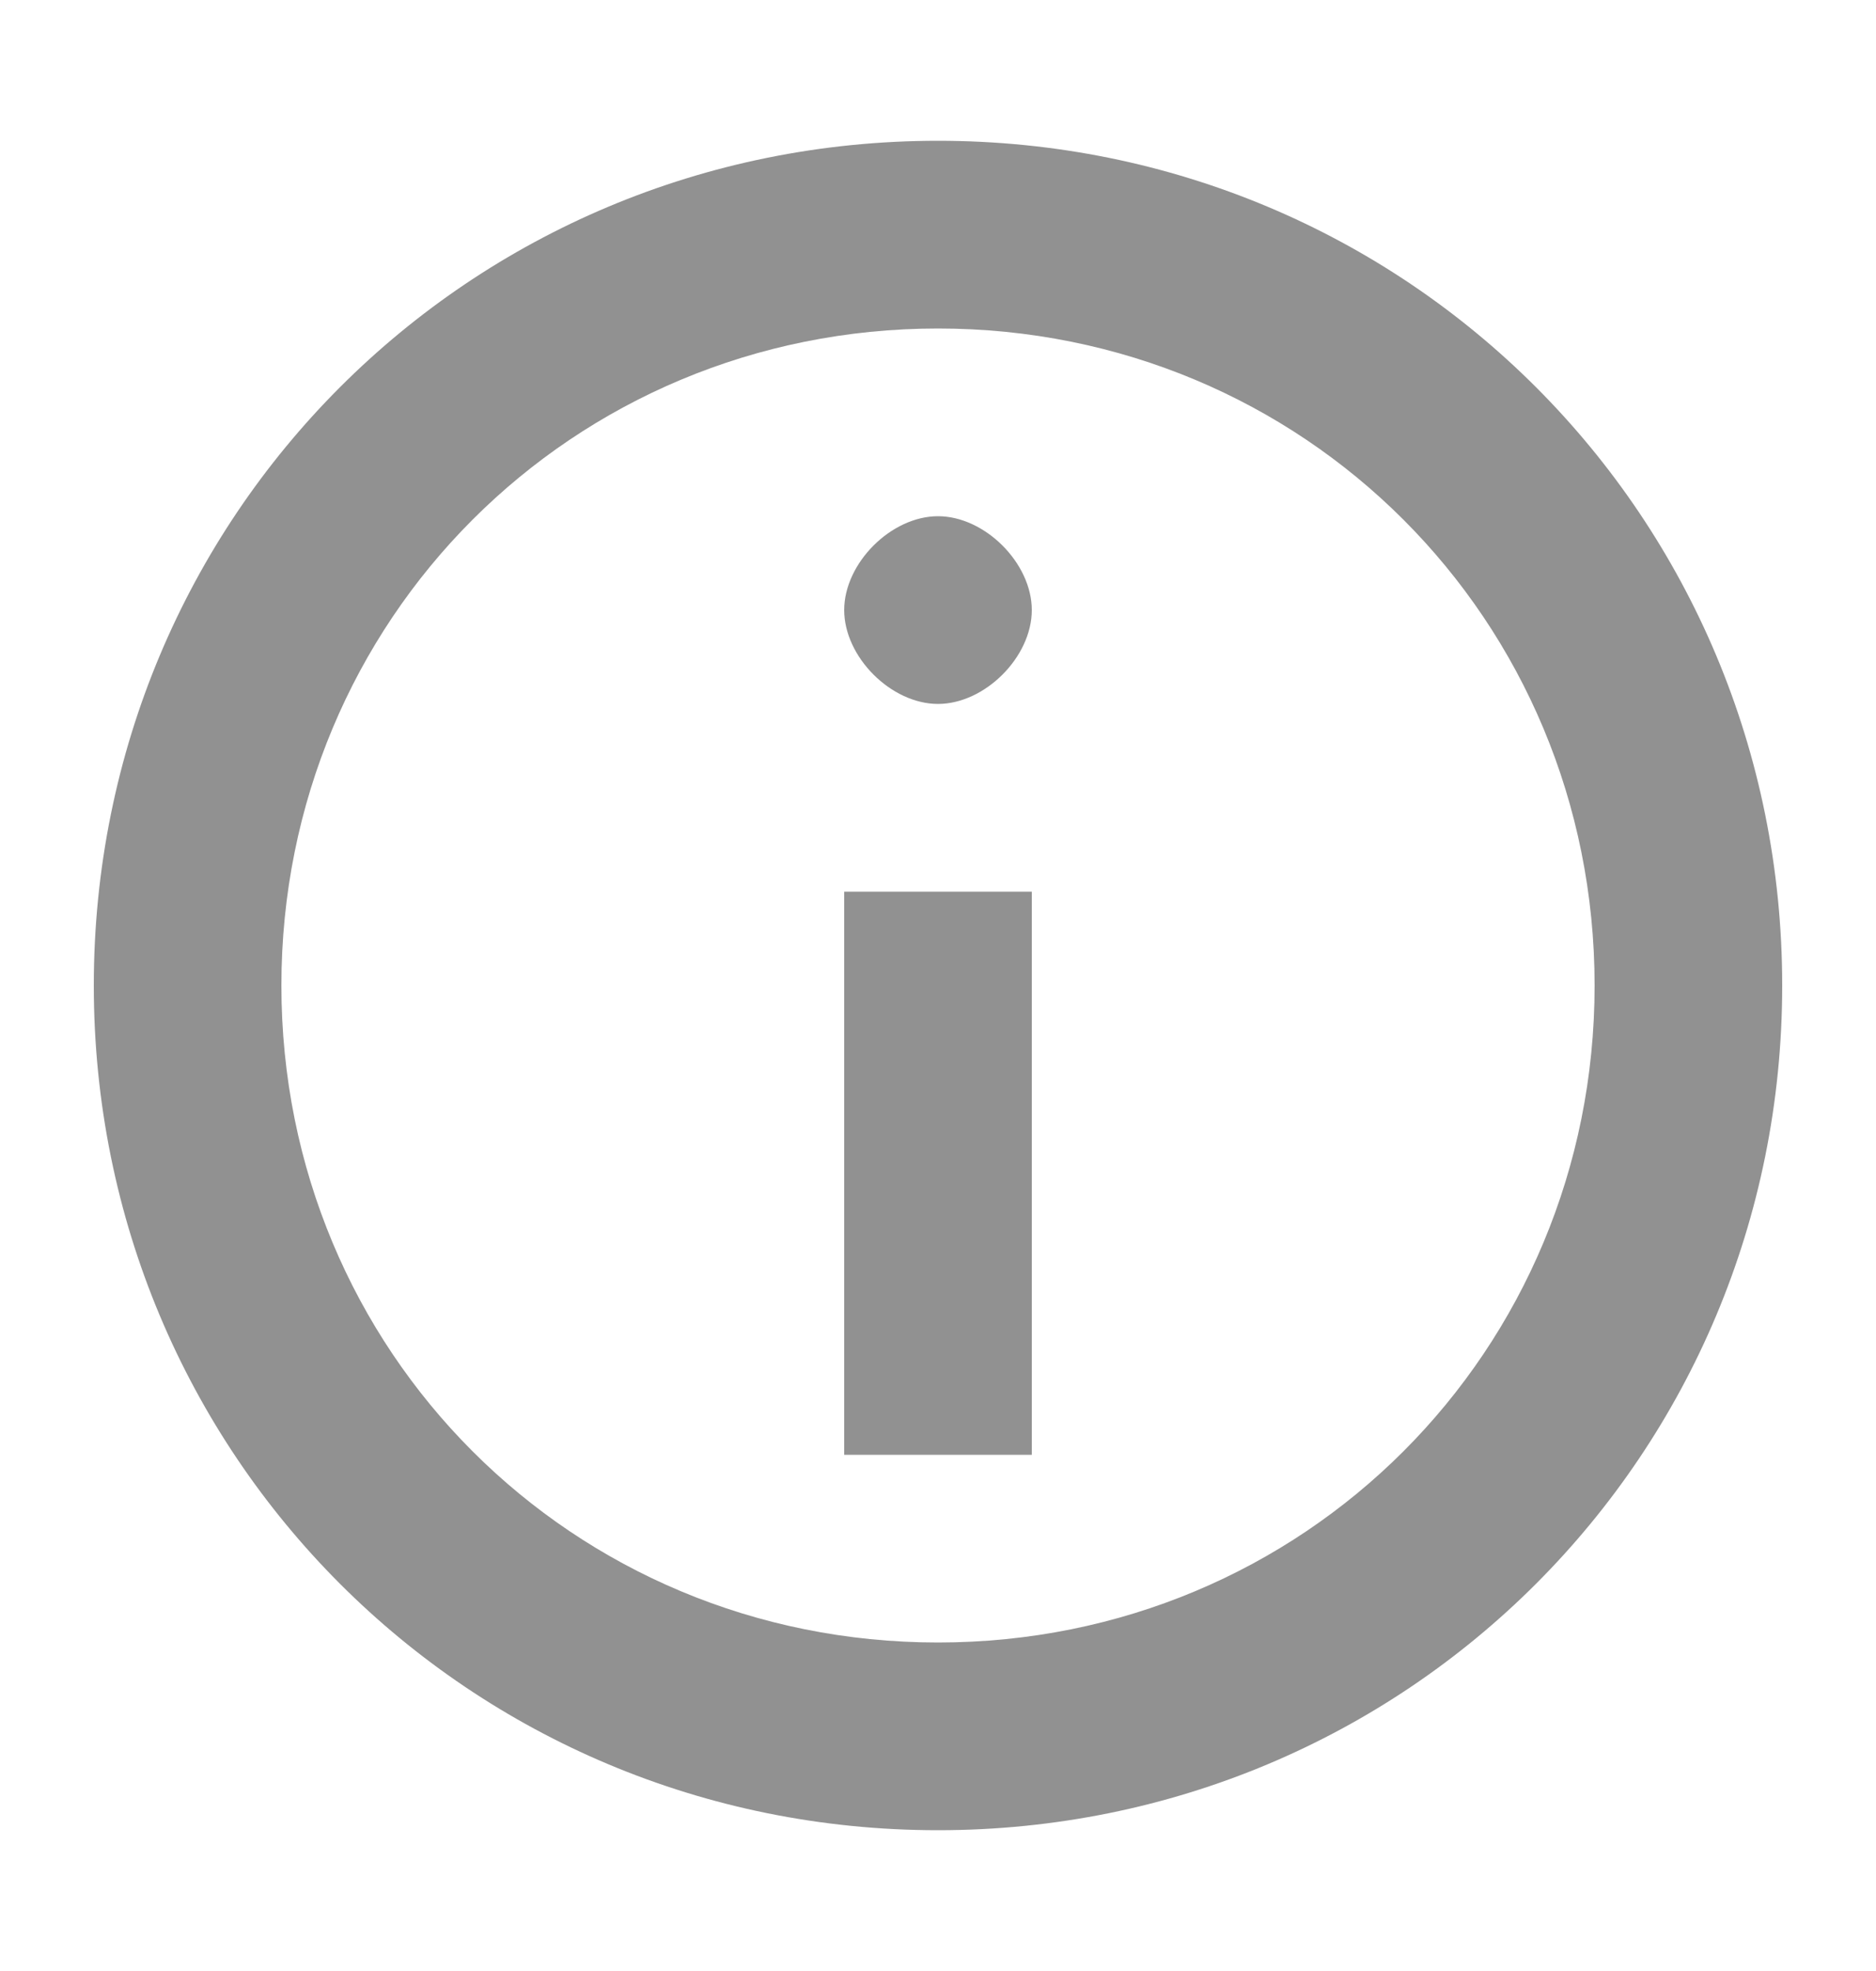<svg width="20" height="21" viewBox="0 0 20 21" fill="none" xmlns="http://www.w3.org/2000/svg">
<path d="M9 15.5H11V9.5H9V15.5ZM10 5.5C9.5 5.5 9 6 9 6.5C9 7 9.5 7.5 10 7.5C10.5 7.5 11 7 11 6.5C11 6 10.5 5.5 10 5.5ZM10 1.5C5 1.5 1 5.5 1 10.5C1 15.5 5 19.5 10 19.5C15 19.5 19 15.5 19 10.5C19 5.5 15 1.5 10 1.5ZM10 17.5C6.1 17.5 3 14.4 3 10.5C3 6.6 6.1 3.5 10 3.5C13.9 3.5 17 6.6 17 10.5C17 14.4 13.9 17.5 10 17.5Z" fill="#919191"/>
</svg>
